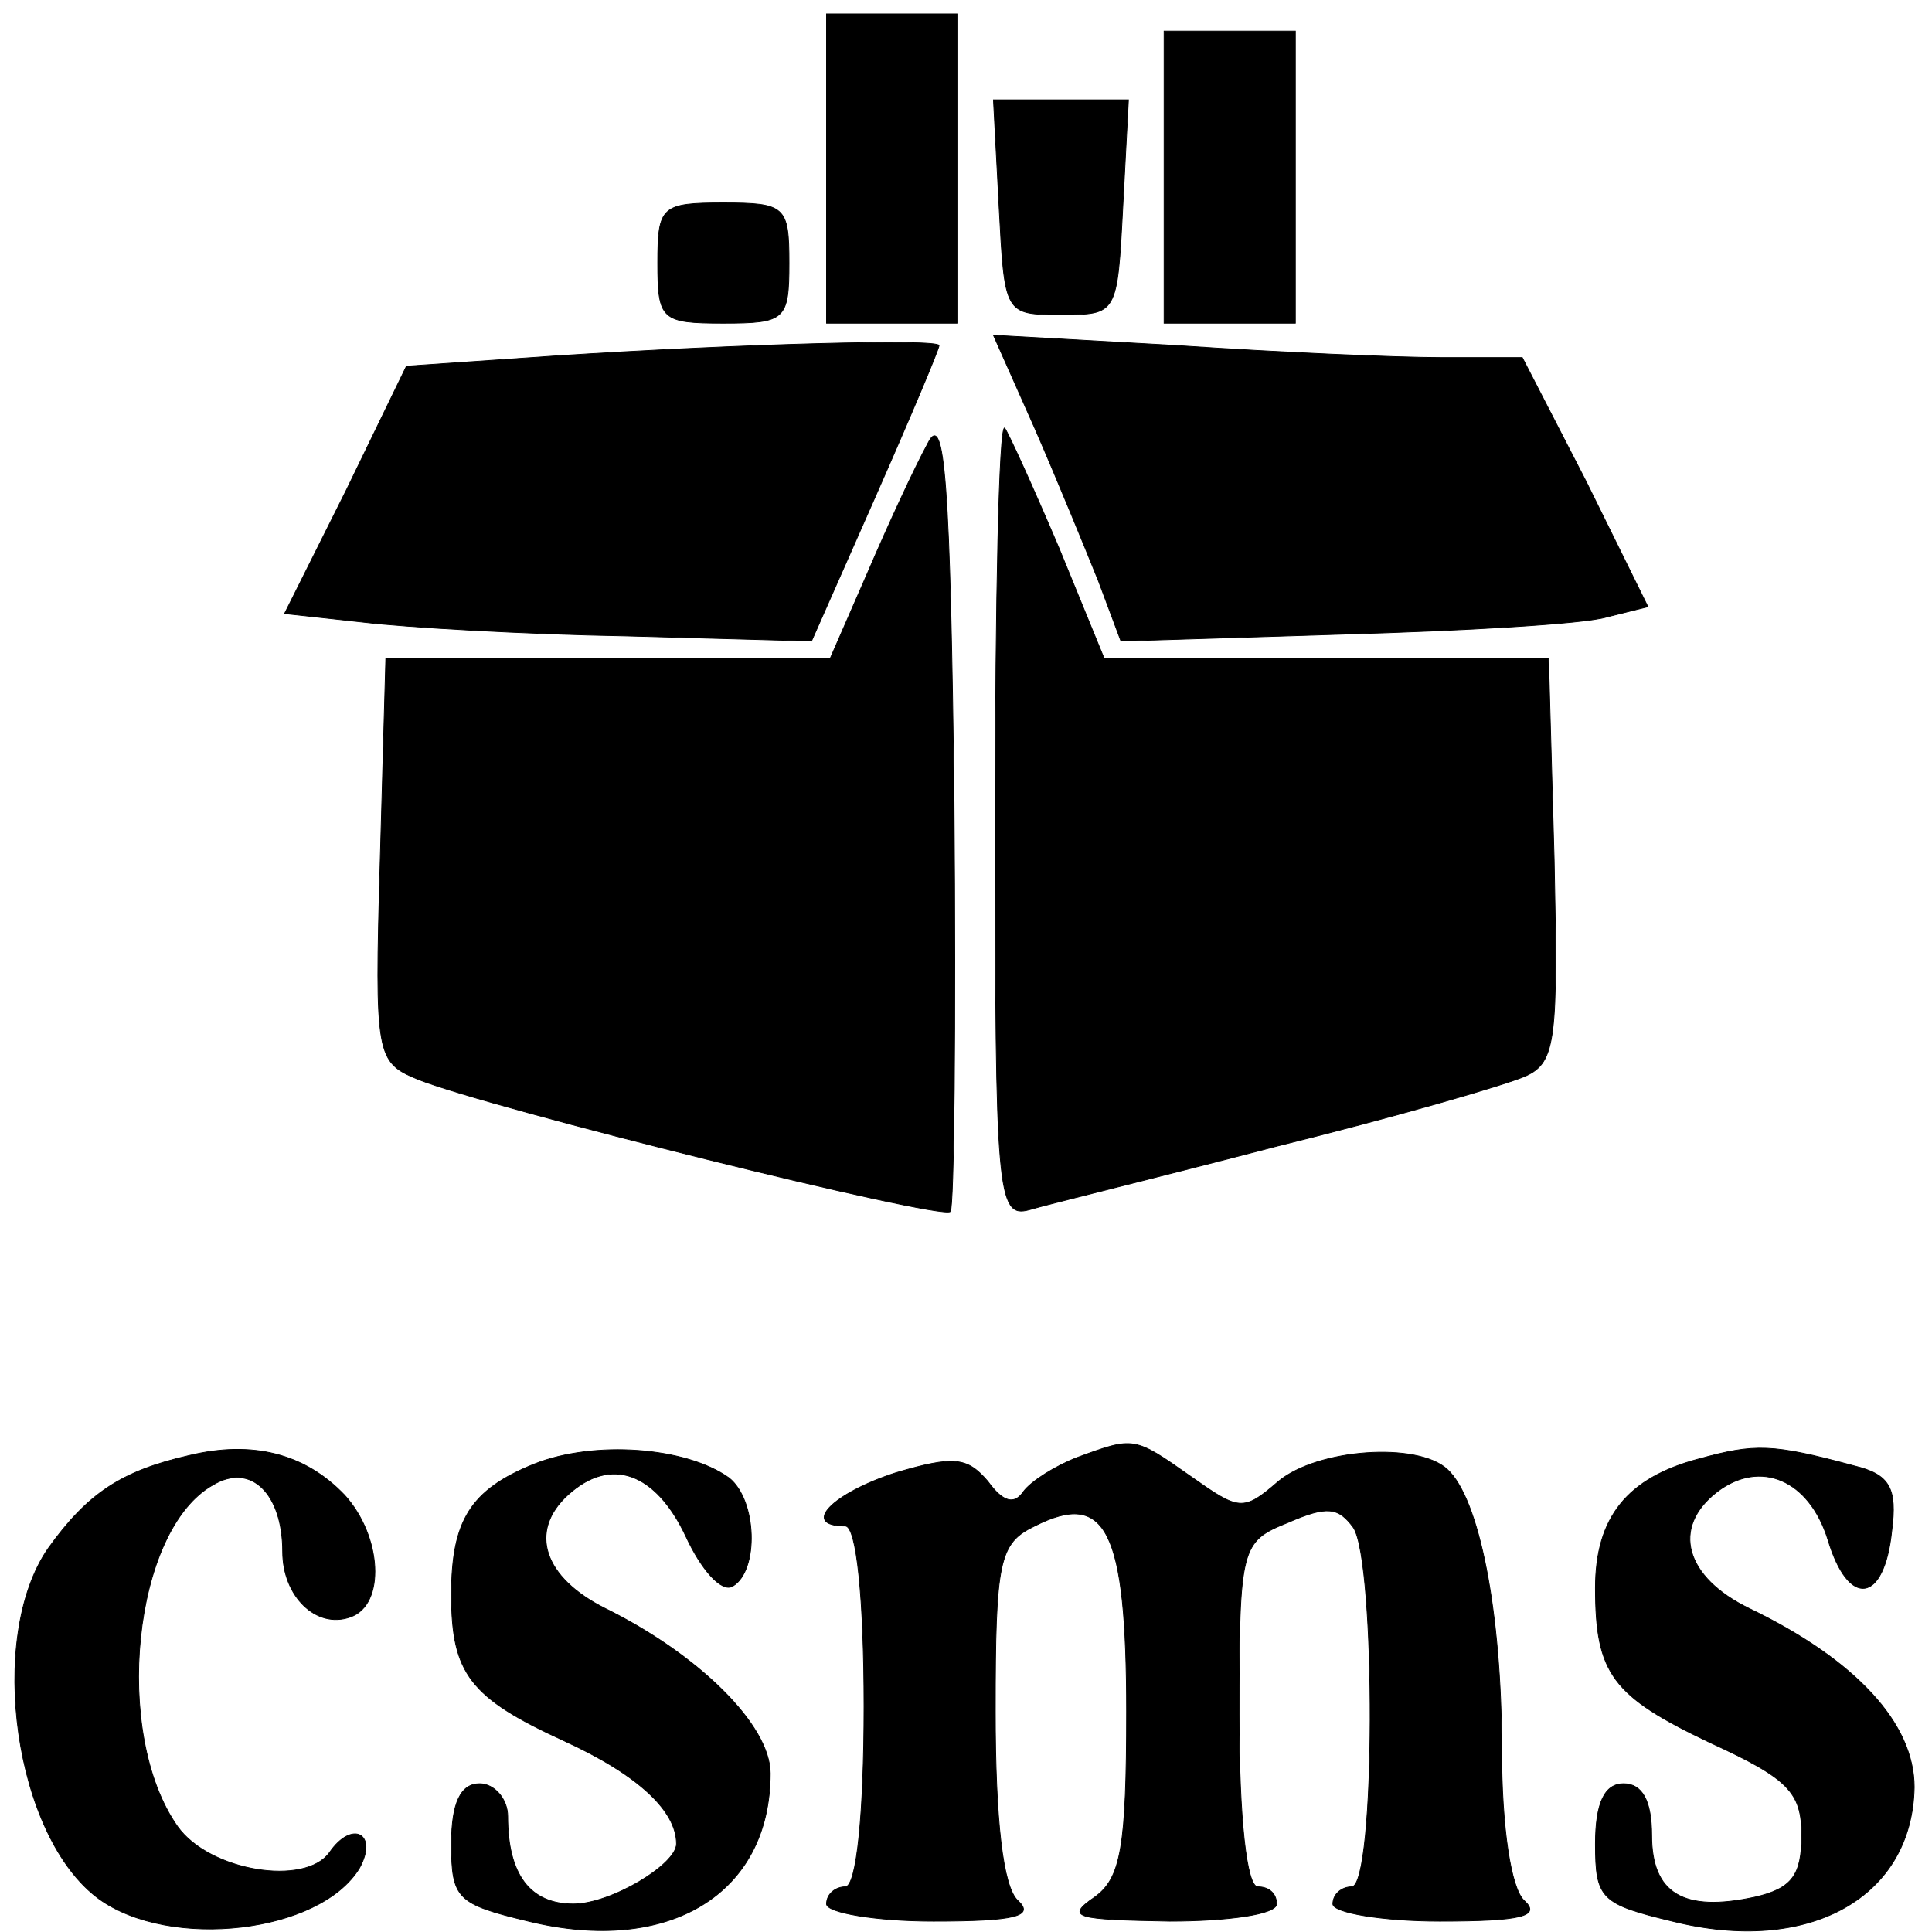 <svg width="200" height="200" xmlns="http://www.w3.org/2000/svg" stroke="null" style="vector-effect: non-scaling-stroke;" preserveAspectRatio="xMidYMid meet">

 <g stroke="null">
  <title stroke="null">background</title>
  <rect stroke="null" fill="none" id="canvas_background" height="202" width="202" y="-1" x="-1"/>
 </g>
 <g stroke="null">
  <title stroke="null">Layer 1</title>
  <g stroke="null" id="svg_1" fill="#000000" transform="translate(0,147.2) scale(0.08,-0.08) ">
   <path stroke="null" id="svg_2" d="m1069.515,1621.892l0,-200.108l84.934,0l84.934,0l0,200.108l0,200.108l-84.934,0l-84.934,0l0,-200.108z"/>
   <path stroke="null" id="svg_3" d="m1506.321,1610.774l0,-188.991l84.934,0l84.934,0l0,188.991l0,188.991l-84.934,0l-84.934,0l0,-188.991z"/>
   <path stroke="null" id="svg_4" d="m1292.771,1572.976c7.28,-140.076 7.28,-140.076 80.081,-140.076c72.801,0 72.801,0 80.081,140.076l7.28,137.852l-87.361,0l-87.361,0l7.28,-137.852z"/>
   <path stroke="null" id="svg_5" d="m851.112,1499.603c0,-73.373 4.853,-77.82 84.934,-77.82c80.081,0 84.934,4.447 84.934,77.82c0,73.373 -4.853,77.82 -84.934,77.82c-80.081,0 -84.934,-4.447 -84.934,-77.82z"/>
   <path stroke="null" id="svg_6" d="m720.071,1379.538l-194.136,-13.341l-77.654,-160.087l-80.081,-160.087l101.921,-11.117c55.814,-6.67 208.696,-15.564 339.738,-17.787l240.243,-6.67l82.508,186.768c46.107,104.501 82.508,191.215 82.508,195.662c0,8.894 -254.803,2.223 -495.046,-13.341z"/>
   <path stroke="null" id="svg_7" d="m1338.879,1286.154c29.12,-66.703 65.521,-155.64 82.508,-197.885l29.12,-77.82l286.35,8.894c157.735,4.447 313.044,13.341 342.164,22.234l53.387,13.341l-80.081,162.31l-82.508,160.087l-104.348,0c-58.241,0 -211.123,6.67 -342.164,15.564l-237.816,13.341l53.387,-120.065z"/>
   <path stroke="null" id="svg_8" d="m1200.557,1266.143c-16.987,-31.128 -50.961,-104.501 -77.654,-166.757l-48.534,-111.171l-286.35,0l-288.777,0l-7.28,-262.364c-7.28,-253.471 -4.853,-260.141 48.534,-282.375c94.641,-37.798 677.049,-182.321 689.182,-171.204c4.853,4.447 7.28,242.354 4.853,529.176c-4.853,413.557 -12.133,509.165 -33.974,464.696z"/>
   <path stroke="null" id="svg_9" d="m1287.918,779.213c0,-482.484 2.427,-515.835 43.681,-504.718c21.84,6.67 167.442,42.245 320.324,82.267c152.882,37.798 298.484,80.043 322.751,91.161c38.827,17.787 41.254,48.915 36.4,280.152l-7.28,260.141l-286.35,0l-288.777,0l-58.241,142.299c-33.974,80.043 -65.521,148.97 -70.374,155.64c-7.28,4.447 -12.133,-222.343 -12.133,-506.941z"/>
   <path stroke="null" id="svg_10" d="m244.438,-43.455c-87.361,-20.011 -131.042,-48.915 -182.002,-120.065c-80.081,-115.618 -43.681,-373.536 65.521,-453.579c92.215,-66.703 286.35,-44.469 337.311,40.022c24.267,44.469 -9.707,62.256 -38.827,20.011c-31.547,-44.469 -155.309,-24.458 -196.563,33.351c-84.934,120.065 -58.241,384.653 46.107,442.462c48.534,28.905 89.788,-11.117 89.788,-86.714c0,-57.809 43.681,-100.054 87.361,-84.49c46.107,15.564 41.254,104.501 -7.28,157.863c-50.961,53.362 -118.908,71.15 -201.416,51.139z"/>
   <path stroke="null" id="svg_11" d="m690.95,-54.573c-82.508,-33.351 -106.775,-73.373 -106.775,-168.98c0,-102.278 24.267,-133.406 145.602,-188.991c97.068,-44.469 145.602,-91.161 145.602,-133.406c0,-26.681 -84.934,-77.82 -133.468,-77.82c-55.814,0 -84.934,37.798 -84.934,113.395c0,22.234 -16.987,42.245 -36.4,42.245c-24.267,0 -36.4,-24.458 -36.4,-77.82c0,-71.15 7.28,-77.82 99.495,-100.054c182.002,-44.469 313.044,35.575 313.044,191.215c0,62.256 -92.215,153.416 -213.549,213.449c-80.081,40.022 -99.495,100.054 -48.534,146.746c55.814,51.139 114.055,28.905 152.882,-53.362c19.414,-42.245 46.107,-73.373 60.667,-64.479c33.974,20.011 31.547,111.171 -4.853,140.076c-55.814,40.022 -174.722,48.915 -252.377,17.787z"/>
   <path stroke="null" id="svg_12" d="m1394.693,-45.679c-29.12,-11.117 -60.667,-31.128 -70.374,-44.469c-12.133,-17.787 -26.694,-13.341 -46.107,13.341c-26.694,31.128 -43.681,33.351 -118.908,11.117c-82.508,-26.681 -123.762,-68.926 -65.521,-68.926c14.56,0 24.267,-93.384 24.267,-233.46c0,-140.076 -9.707,-233.46 -24.267,-233.46c-12.133,0 -24.267,-8.894 -24.267,-22.234c0,-11.117 63.094,-22.234 138.322,-22.234c106.775,0 131.042,6.67 109.201,26.681c-19.414,17.787 -29.12,104.501 -29.12,244.577c0,195.662 4.853,217.896 50.961,240.13c92.215,46.692 118.908,-4.447 118.908,-240.13c0,-175.651 -7.28,-215.672 -41.254,-240.13c-38.827,-26.681 -24.267,-28.905 97.068,-31.128c75.228,0 138.322,8.894 138.322,22.234c0,13.341 -9.707,22.234 -24.267,22.234c-14.56,0 -24.267,88.937 -24.267,222.343c0,217.896 2.427,224.566 63.094,249.024c50.961,22.234 65.521,20.011 84.934,-6.67c29.12,-44.469 29.12,-464.696 -2.427,-464.696c-12.133,0 -24.267,-8.894 -24.267,-22.234c0,-11.117 63.094,-22.234 138.322,-22.234c106.775,0 131.042,6.67 109.201,26.681c-16.987,15.564 -29.12,93.384 -29.12,195.662c0,177.874 -29.12,324.62 -70.374,362.419c-38.827,35.575 -167.442,26.681 -218.403,-15.564c-46.107,-40.022 -50.961,-37.798 -114.055,6.67c-72.801,51.139 -72.801,51.139 -145.602,24.458z"/>
   <path stroke="null" id="svg_13" d="m2197.93,-47.902c-92.215,-24.458 -133.468,-75.597 -133.468,-166.757c0,-111.171 21.84,-140.076 148.029,-200.108c101.921,-46.692 118.908,-64.479 118.908,-120.065c0,-51.139 -12.133,-68.926 -60.667,-80.043c-92.215,-20.011 -133.468,4.447 -133.468,80.043c0,44.469 -12.133,66.703 -36.4,66.703c-24.267,0 -36.4,-24.458 -36.4,-77.82c0,-71.15 7.28,-77.82 99.495,-100.054c177.149,-44.469 310.617,31.128 313.044,173.427c0,82.267 -75.228,164.534 -213.549,231.236c-82.508,40.022 -101.921,104.501 -41.254,151.193c55.814,42.245 118.908,15.564 143.175,-62.256c26.694,-88.937 72.801,-82.267 82.508,11.117c7.28,55.586 -2.427,73.373 -48.534,84.49c-106.775,28.905 -128.615,28.905 -201.416,8.894z"/>
  </g>
 </g>
</svg>
